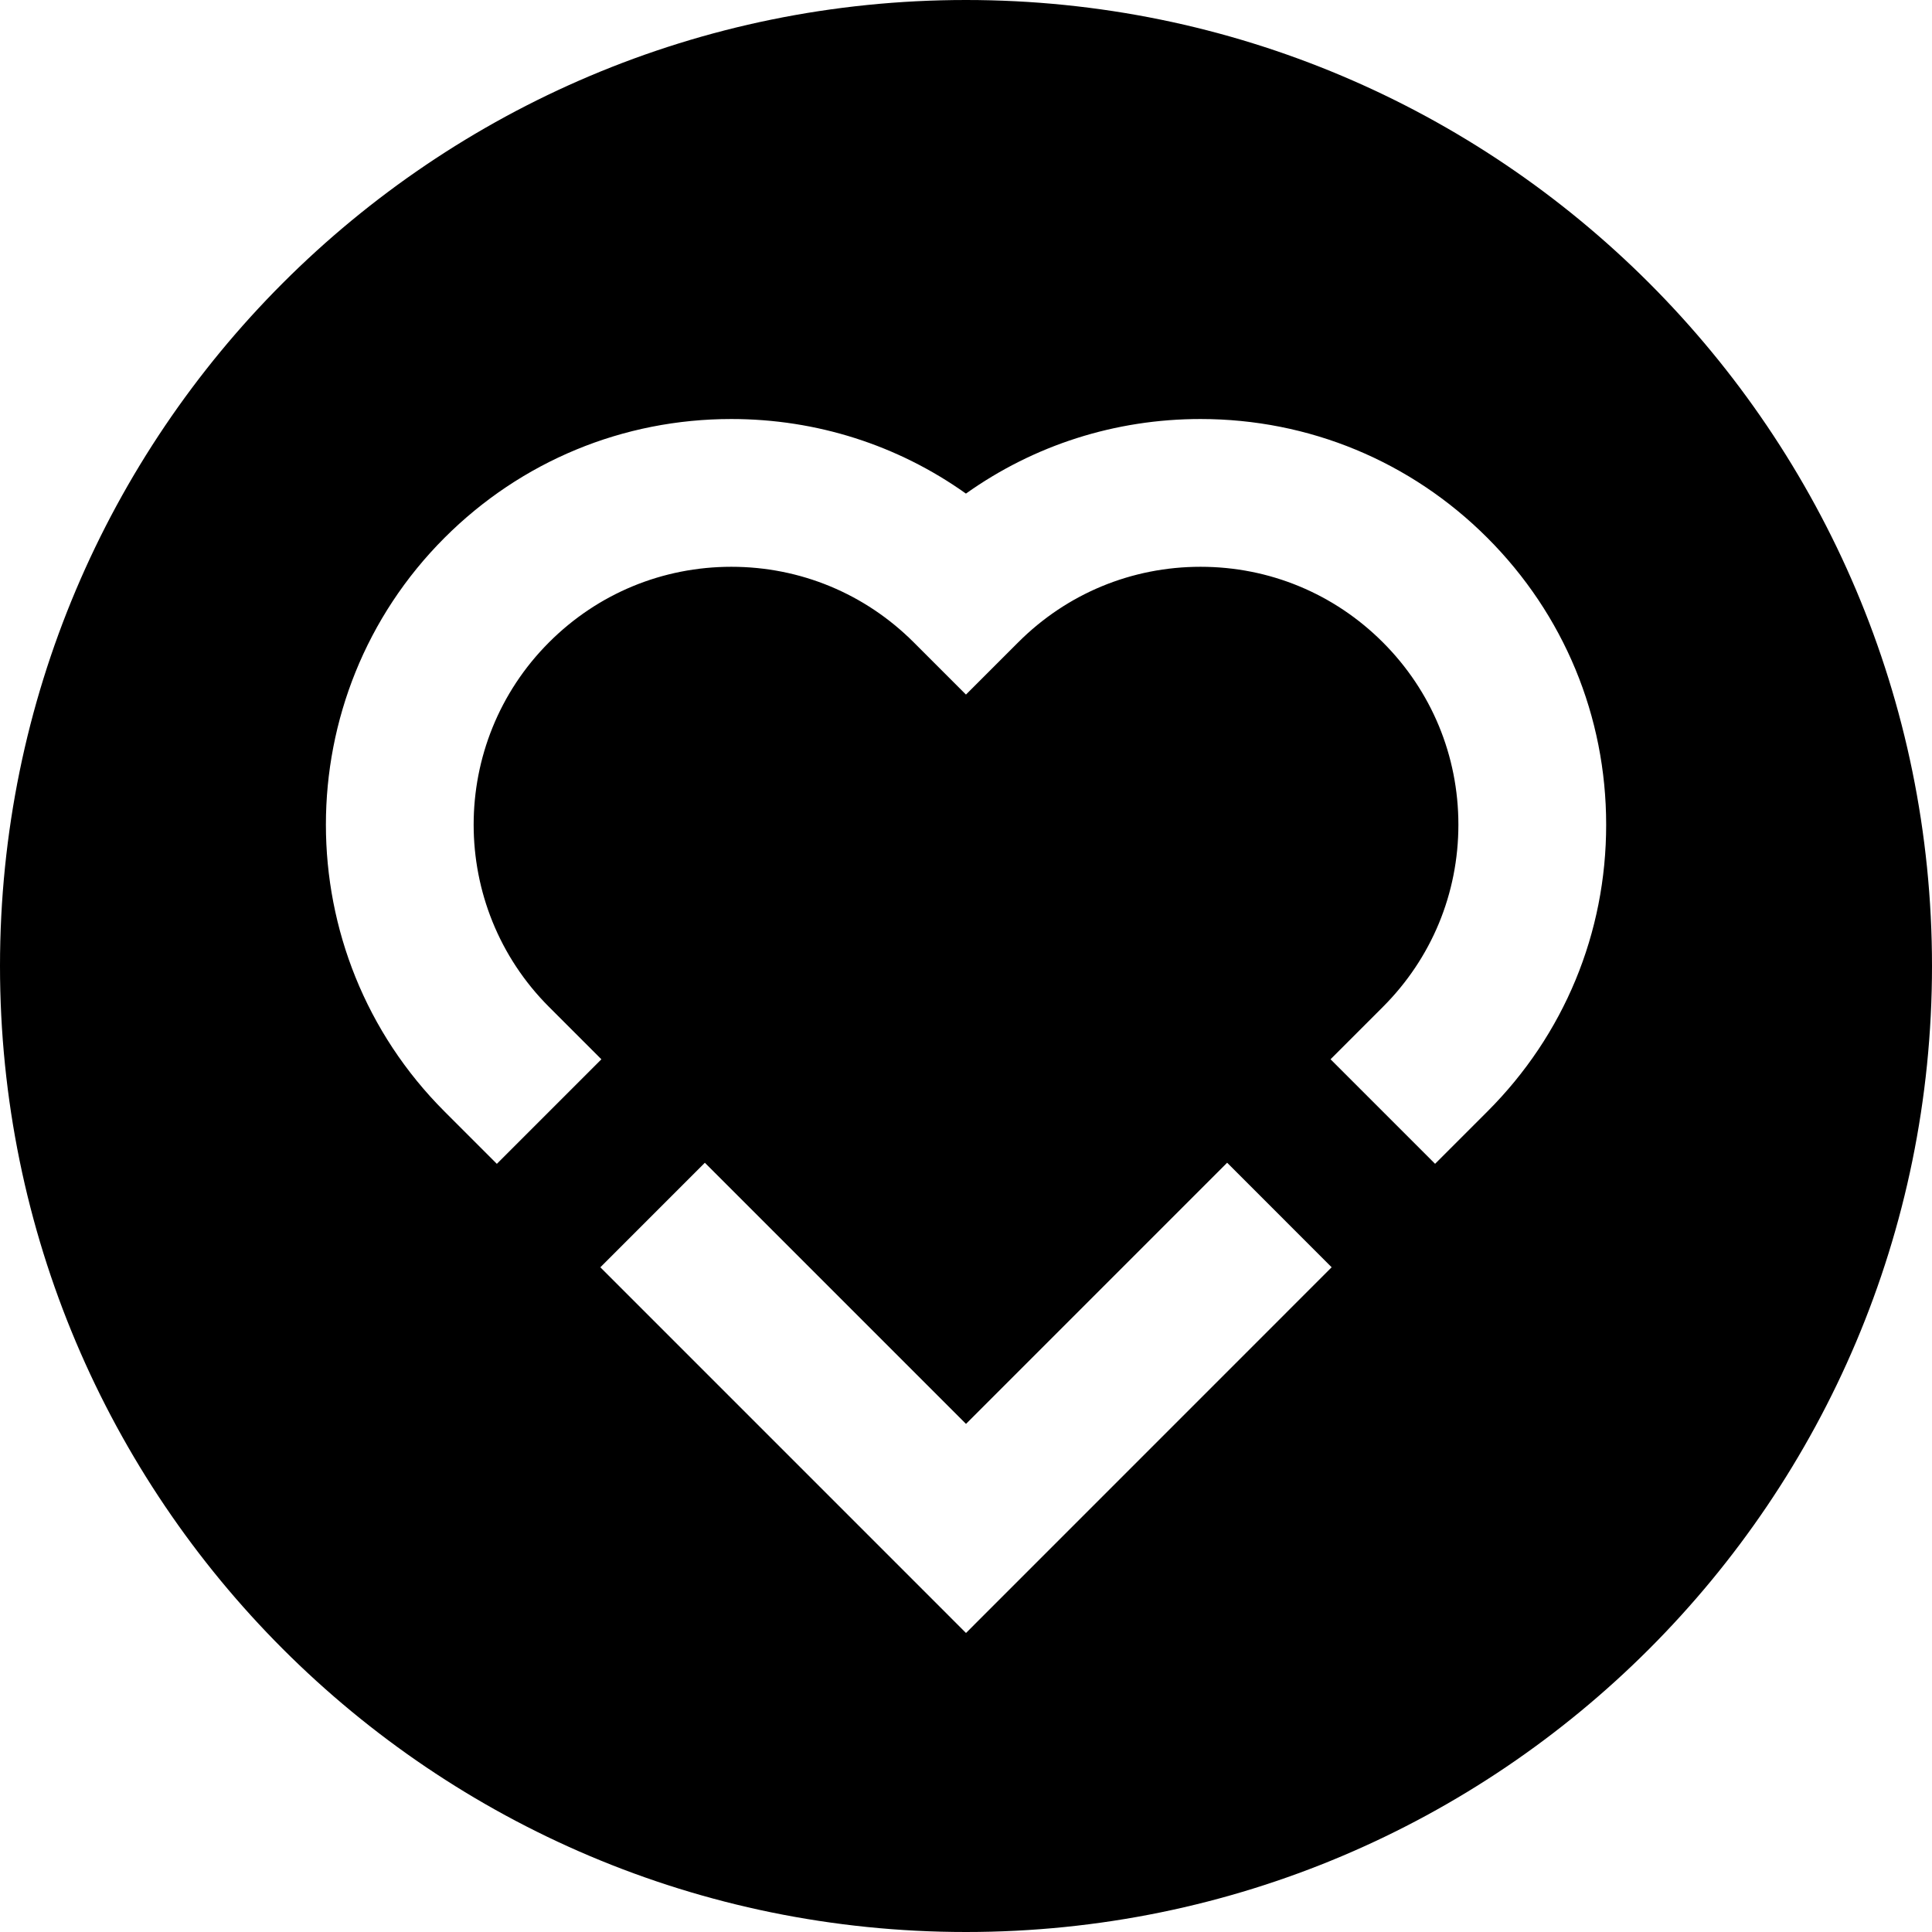 <?xml version="1.0" encoding="iso-8859-1"?>
<!-- Generator: Adobe Illustrator 19.2.0, SVG Export Plug-In . SVG Version: 6.00 Build 0)  -->
<svg version="1.1" xmlns="http://www.w3.org/2000/svg" xmlns:xlink="http://www.w3.org/1999/xlink" x="0px" y="0px"
	 viewBox="0 0 62.744 62.744" style="enable-background:new 0 0 62.744 62.744;" xml:space="preserve">
<g id="Doctor_x5F_Entertainment">
	<g>
		<path d="M31.371,0C14.045,0,0,14.046,0,31.372c0,17.327,14.045,31.372,31.371,31.372c17.327,0,31.373-14.045,31.373-31.372
			C62.744,14.046,48.698,0,31.371,0z M31.372,53.033L19.497,41.157l3.394-3.395l8.481,8.481l8.481-8.482l3.394,3.395L31.372,53.033z
			 M48.305,36.097l-1.699,1.699l-3.395-3.395l1.699-1.699c1.582-1.581,2.453-3.684,2.453-5.92c0-2.237-0.871-4.34-2.453-5.922
			c-1.581-1.581-3.684-2.453-5.921-2.453c-2.237,0-4.34,0.871-5.921,2.453l-1.697,1.697l-1.697-1.697
			c-1.582-1.581-3.685-2.453-5.922-2.453c-2.237,0-4.34,0.871-5.921,2.453c-3.265,3.265-3.265,8.578,0,11.842l1.7,1.7l-3.395,3.395
			l-1.7-1.7c-5.136-5.136-5.136-13.494,0-18.631c2.488-2.488,5.796-3.858,9.315-3.858c2.769,0,5.408,0.848,7.619,2.422
			c2.211-1.574,4.849-2.422,7.618-2.422c3.519,0,6.827,1.37,9.315,3.858c2.488,2.489,3.859,5.797,3.859,9.316
			C52.165,30.301,50.794,33.61,48.305,36.097z"/>
	</g>
</g>
<g id="Layer_1">
</g>
</svg>
